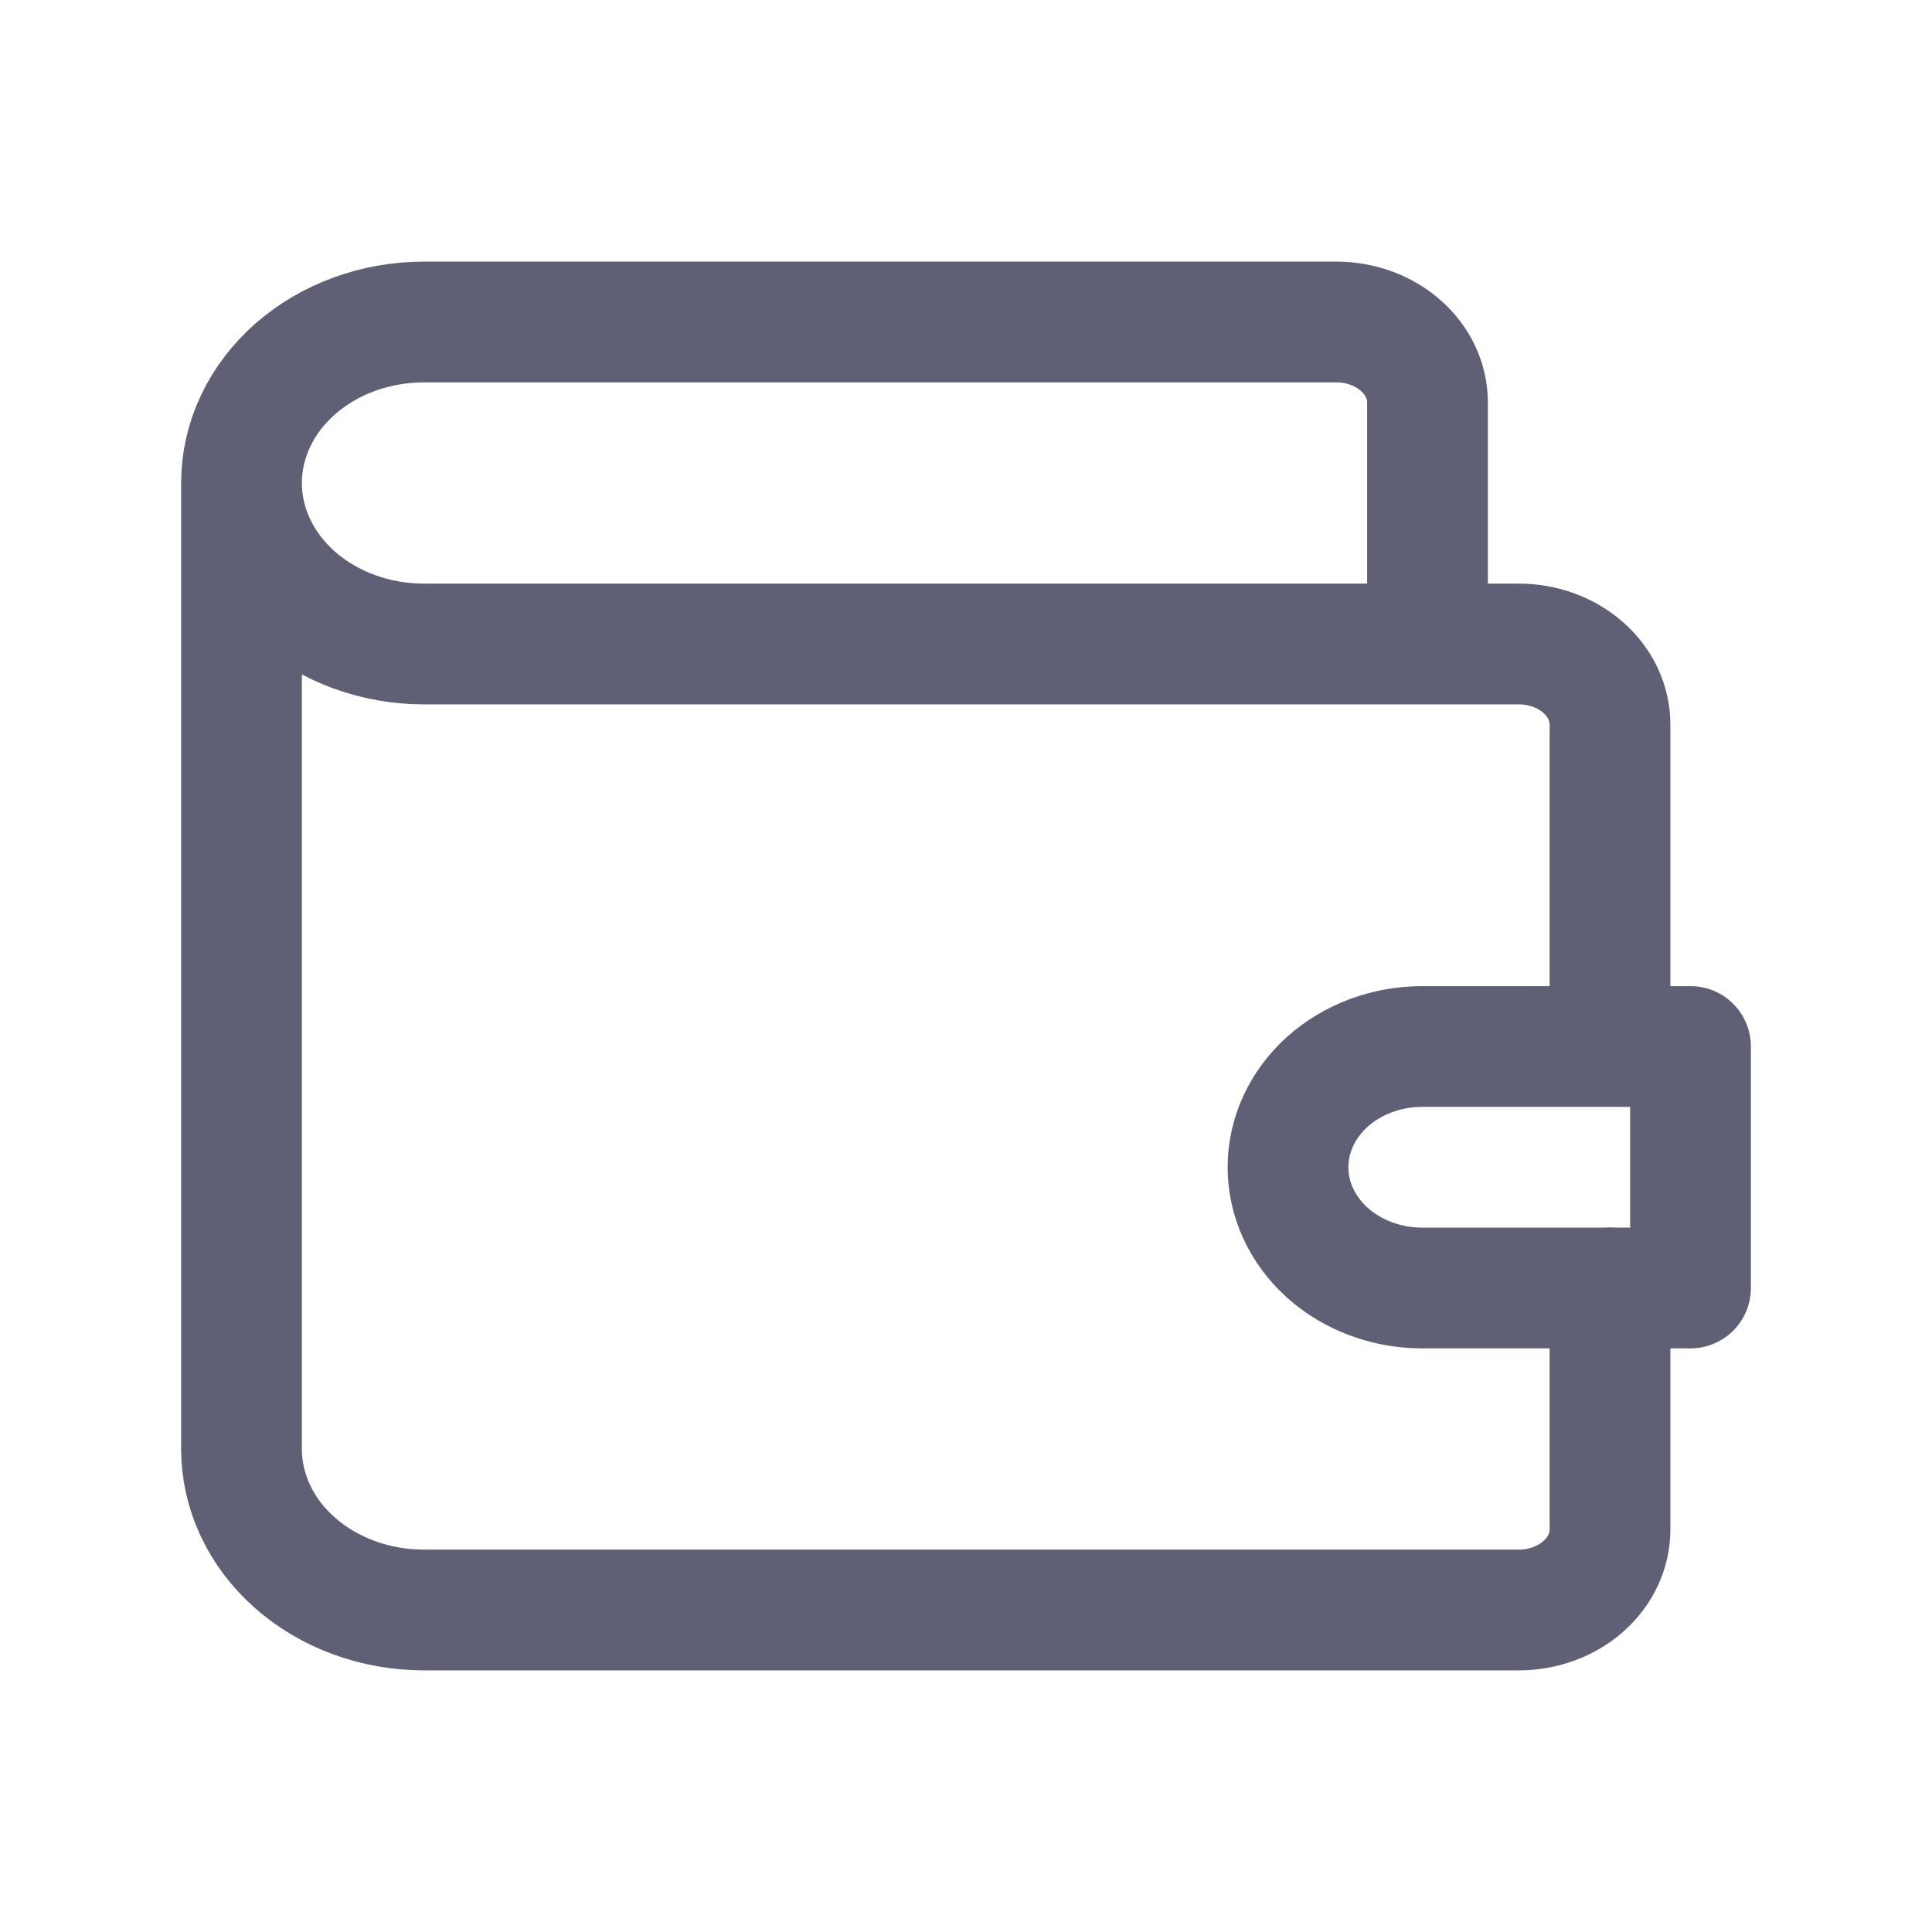 <svg width="24" height="24" viewBox="0 0 24 24" fill="none" xmlns="http://www.w3.org/2000/svg">
<path d="M17.733 8V5C17.733 4.735 17.614 4.48 17.401 4.293C17.189 4.105 16.901 4 16.6 4H5.267C4.666 4 4.089 4.211 3.664 4.586C3.239 4.961 3 5.47 3 6M3 6C3 6.53 3.239 7.039 3.664 7.414C4.089 7.789 4.666 8 5.267 8H18.867C19.167 8 19.456 8.105 19.668 8.293C19.881 8.48 20 8.735 20 9V12.5M3 6V18C3 18.53 3.239 19.039 3.664 19.414C4.089 19.789 4.666 20 5.267 20H18.867C19.167 20 19.456 19.895 19.668 19.707C19.881 19.52 20 19.265 20 19V16" stroke="#5F6076" stroke-width="1.5" stroke-linecap="round" stroke-linejoin="round"/>
<path d="M21 13V16H17.667C17.225 16 16.801 15.842 16.488 15.561C16.176 15.279 16 14.898 16 14.5C16 14.102 16.176 13.721 16.488 13.439C16.801 13.158 17.225 13 17.667 13H21Z" stroke="#5F6076" stroke-width="1.5" stroke-linecap="round" stroke-linejoin="round"/>
</svg>
